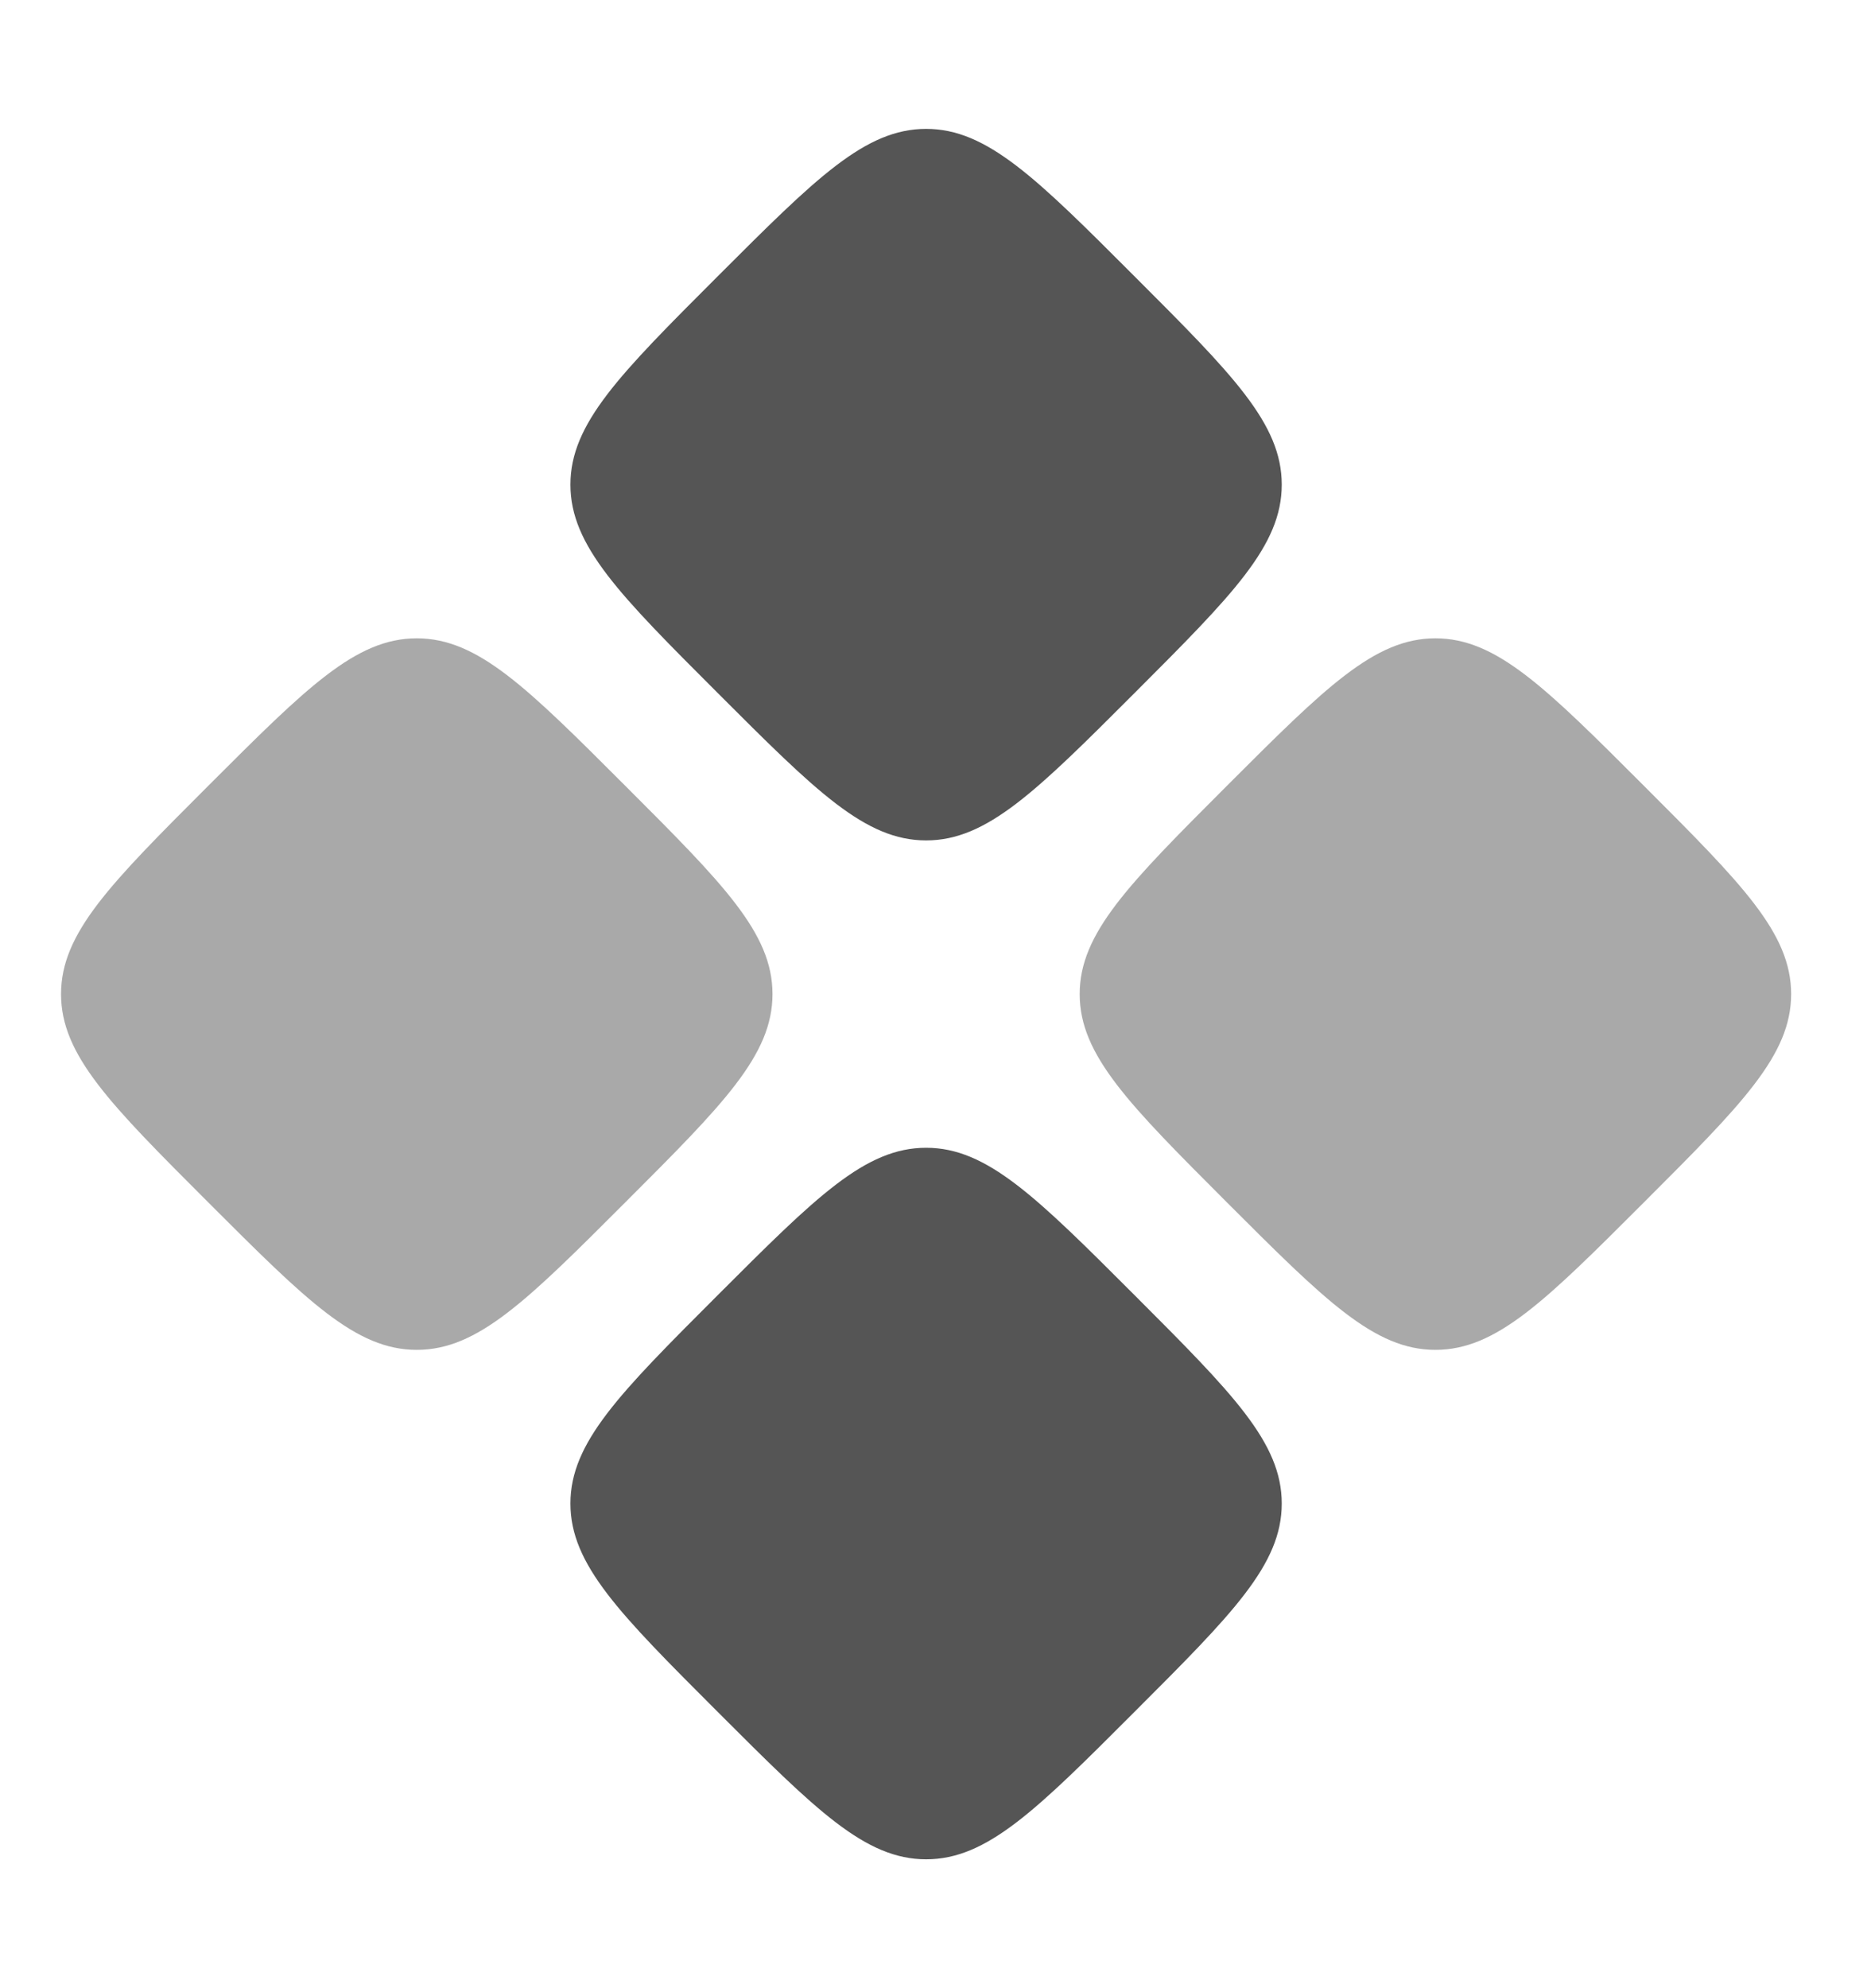 <svg width="16" height="17" viewBox="0 0 16 17" fill="none" xmlns="http://www.w3.org/2000/svg">
<g id="solar:widget-bold-duotone">
<g id="Group">
<path id="Vector" opacity="0.5" d="M1.782 10.282C0.942 9.442 0.522 9.022 0.522 8.5C0.522 7.978 0.942 7.558 1.782 6.718C2.622 5.878 3.042 5.458 3.564 5.458C4.086 5.458 4.506 5.878 5.346 6.718C6.186 7.558 6.606 7.978 6.606 8.5C6.606 9.022 6.186 9.442 5.346 10.282C4.506 11.122 4.086 11.542 3.564 11.542C3.042 11.542 2.622 11.122 1.782 10.282ZM10.493 10.282C9.654 9.442 9.233 9.022 9.233 8.5C9.233 7.978 9.654 7.558 10.493 6.718C11.333 5.878 11.754 5.458 12.275 5.458C12.797 5.458 13.217 5.878 14.057 6.718C14.897 7.558 15.317 7.978 15.317 8.5C15.317 9.022 14.897 9.442 14.057 10.282C13.217 11.122 12.797 11.542 12.275 11.542C11.754 11.542 11.333 11.122 10.493 10.282Z" fill="#555555"/>
<path id="Vector_2" d="M6.138 14.638C5.298 13.798 4.878 13.378 4.878 12.856C4.878 12.334 5.298 11.914 6.138 11.074C6.978 10.234 7.398 9.814 7.92 9.814C8.441 9.814 8.862 10.234 9.702 11.074C10.541 11.914 10.961 12.334 10.961 12.856C10.961 13.378 10.541 13.798 9.701 14.638C8.862 15.478 8.441 15.898 7.92 15.898C7.398 15.898 6.978 15.478 6.138 14.638ZM6.138 5.926C5.298 5.086 4.878 4.666 4.878 4.144C4.878 3.622 5.298 3.202 6.138 2.362C6.978 1.522 7.398 1.102 7.92 1.102C8.441 1.102 8.862 1.522 9.701 2.362C10.541 3.202 10.961 3.622 10.961 4.144C10.961 4.666 10.541 5.086 9.702 5.926C8.862 6.766 8.441 7.186 7.92 7.186C7.398 7.186 6.978 6.766 6.138 5.926Z" fill="#555555"/>
</g>
</g>
</svg>
